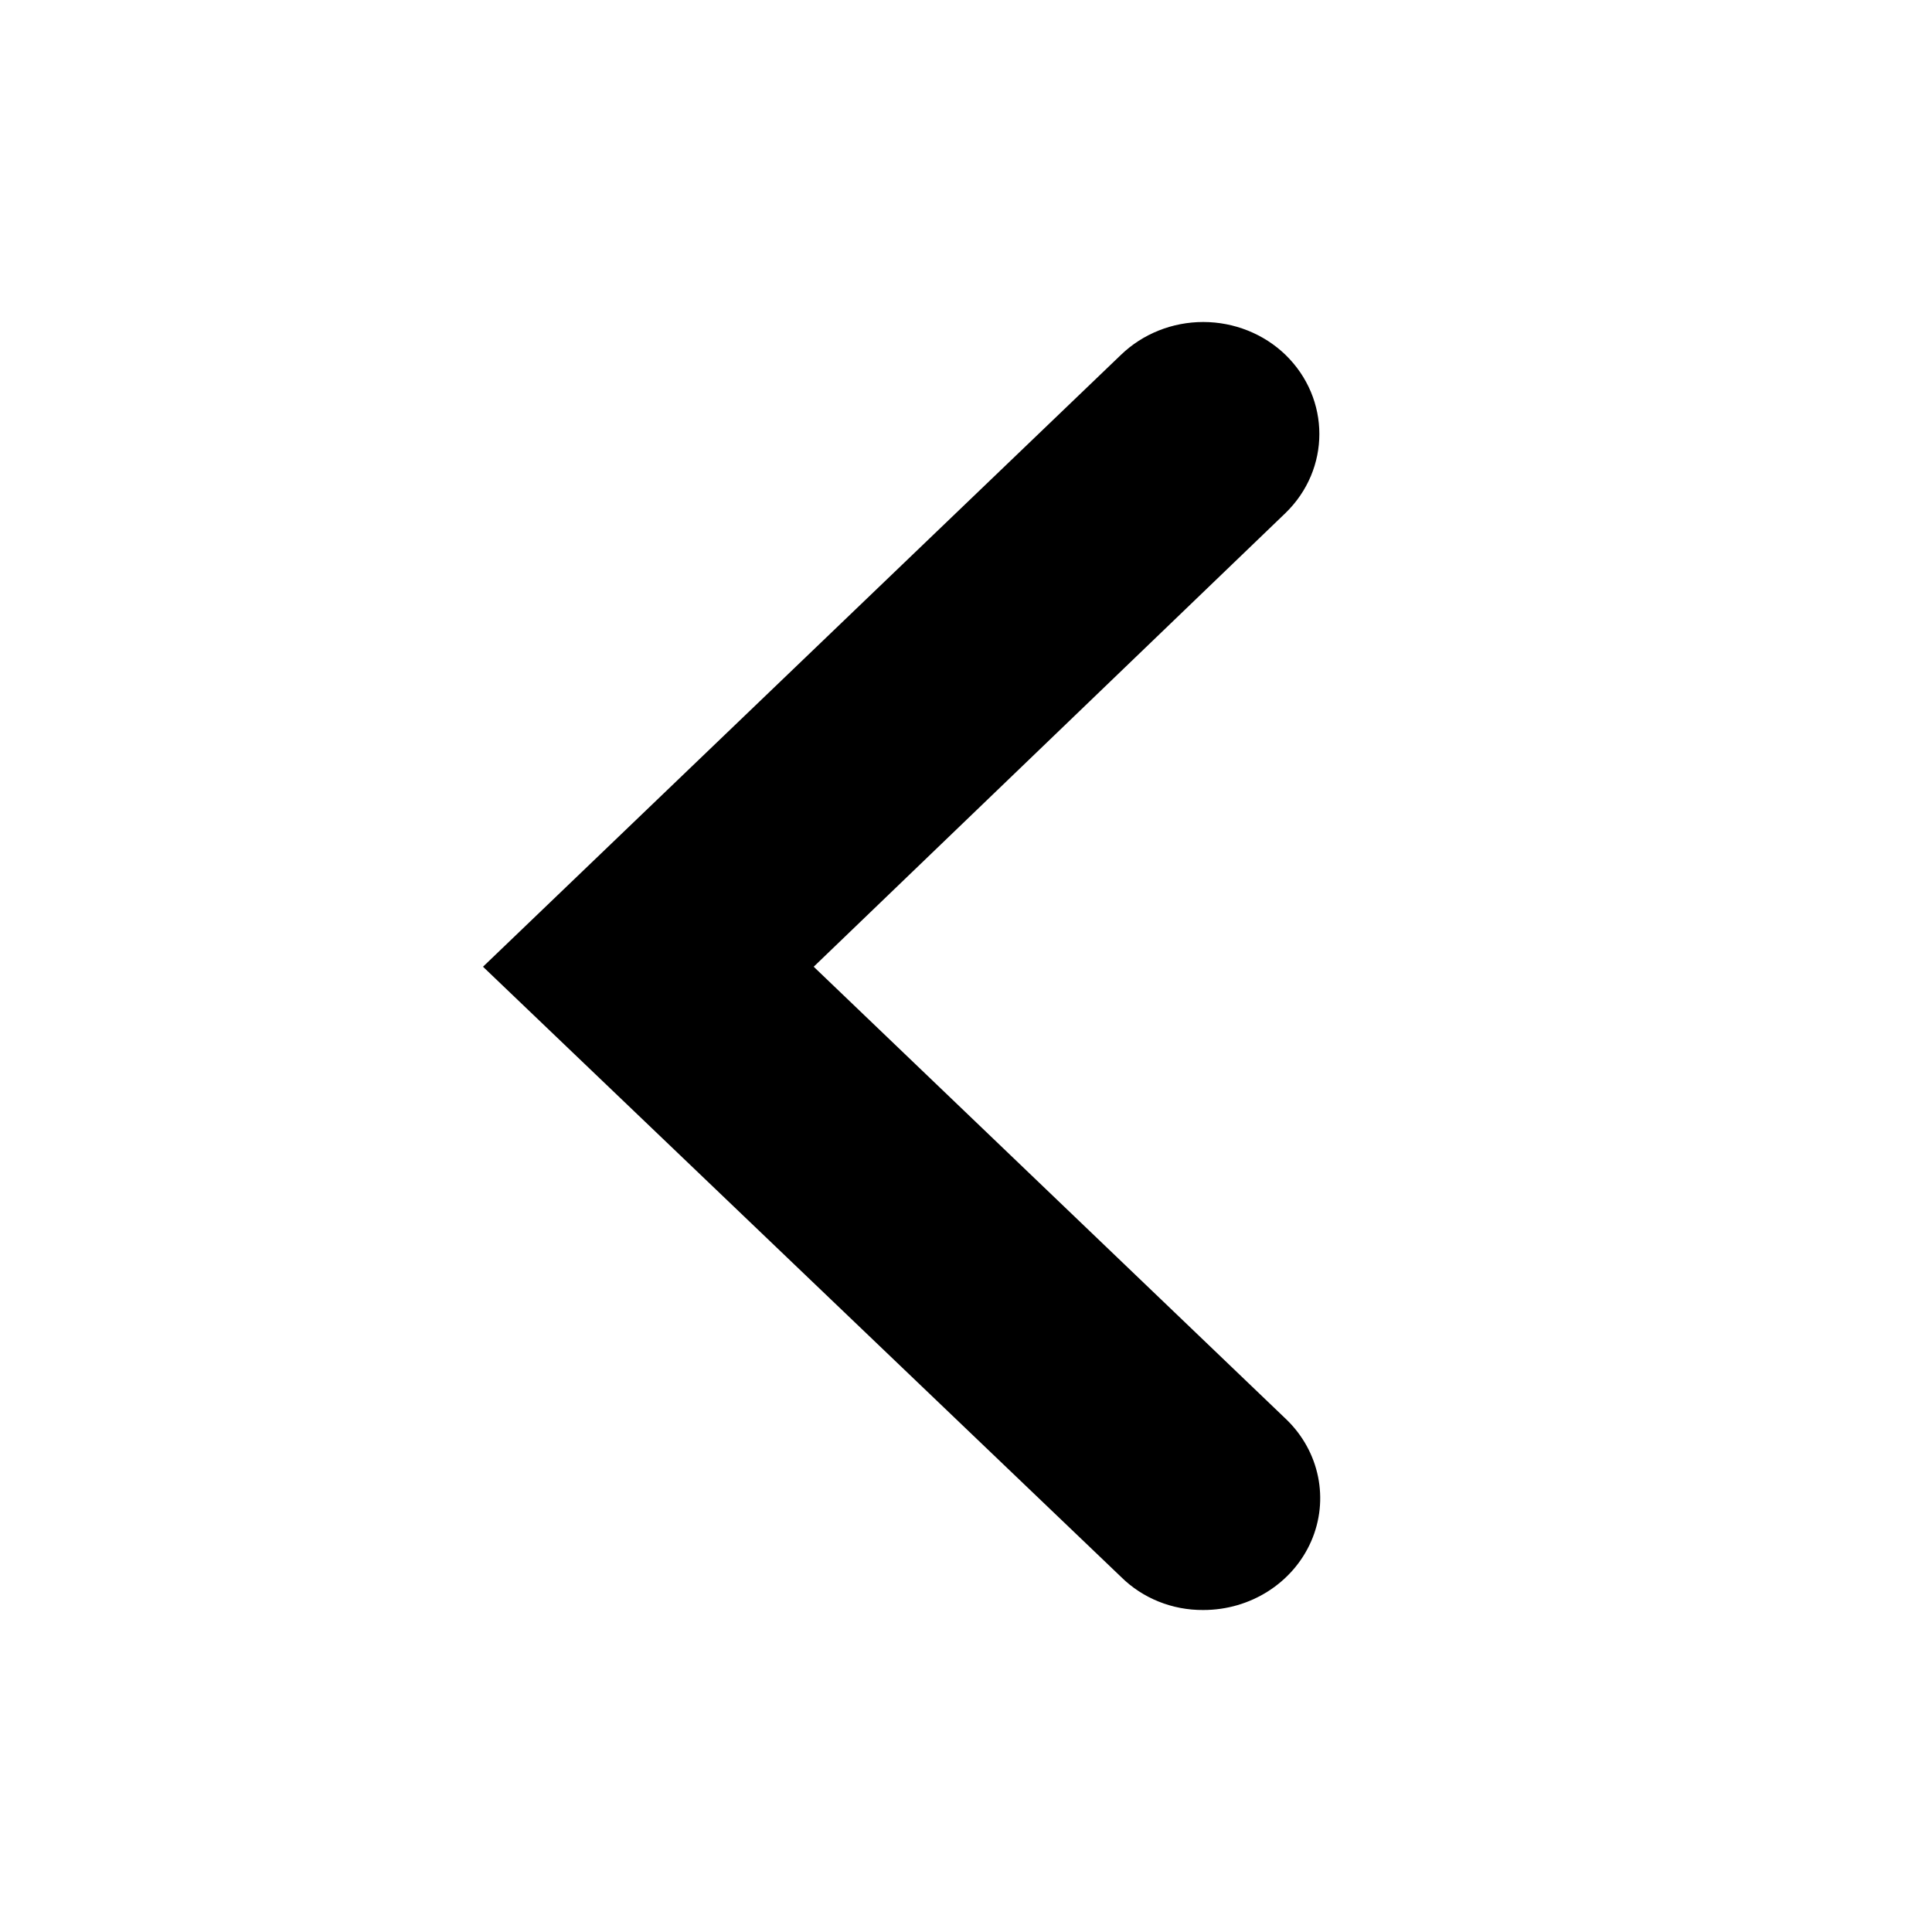 <svg id="chevron-left" width="24" height="24" viewBox="0 0 24 24" fill="none" xmlns="http://www.w3.org/2000/svg">
<path d="M14.947 20C14.562 20.003 14.193 19.854 13.926 19.589L6 12.009L13.926 4.407C14.196 4.147 14.563 4 14.947 4C15.33 4 15.698 4.147 15.968 4.407C16.53 4.953 16.53 5.829 15.968 6.374L10.108 12.009L15.98 17.633C16.392 18.031 16.514 18.628 16.288 19.146C16.062 19.664 15.533 20.001 14.947 20Z" fill="currentColor"/>
</svg>
